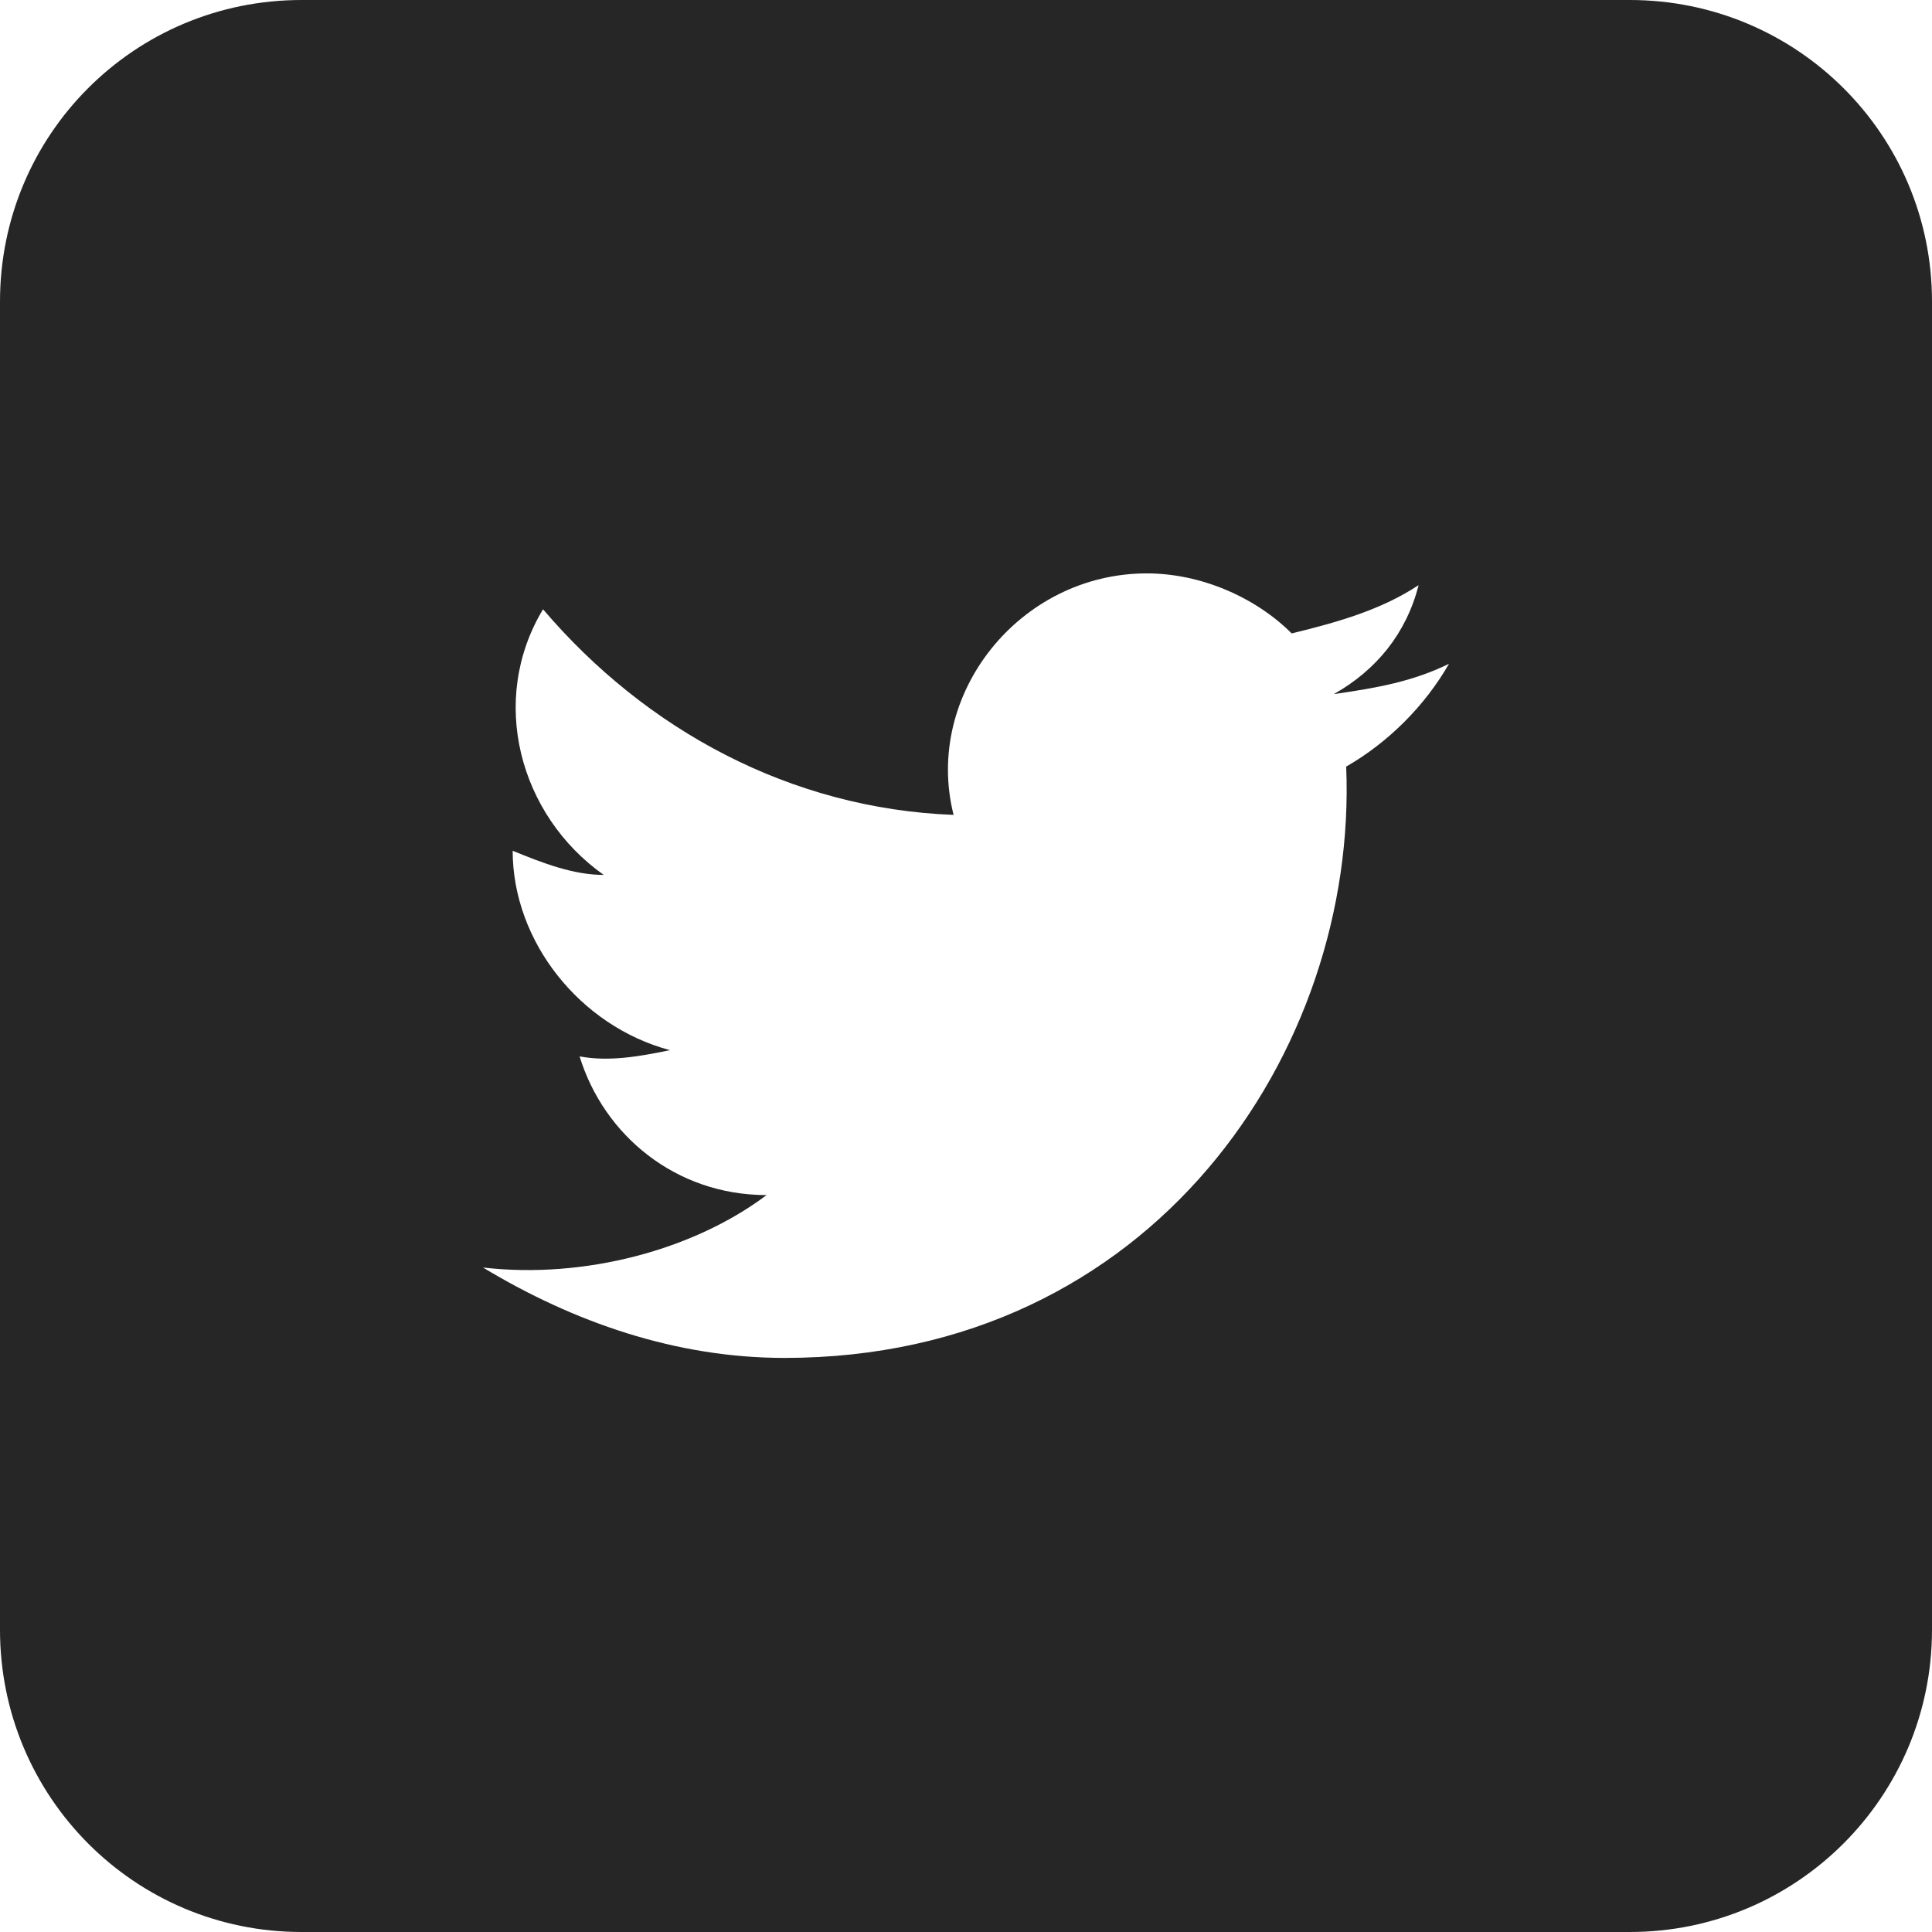 <svg width="28" height="28" viewBox="0 0 28 28" fill="none" xmlns="http://www.w3.org/2000/svg" xmlns:xlink="http://www.w3.org/1999/xlink">
	<desc>
			Created with Pixso.
	</desc>
	<defs/>
	<path id="twitter" d="M0 4.37C0 1.95 1.95 0 4.37 0L23.62 0C26.04 0 28 1.95 28 4.37L28 23.62C28 26.04 26.04 28 23.62 28L4.37 28C1.95 28 0 26.04 0 23.62L0 4.37ZM19.33 10.06C19.95 9.97 20.47 9.88 21 9.62C20.65 10.23 20.12 10.76 19.51 11.11C19.68 15.22 16.71 19.68 11.37 19.68C9.79 19.68 8.31 19.16 7 18.37C8.48 18.54 10.06 18.11 11.11 17.32C9.79 17.32 8.75 16.45 8.4 15.31C8.83 15.39 9.27 15.31 9.71 15.22C8.4 14.87 7.43 13.64 7.43 12.33C7.87 12.51 8.31 12.68 8.75 12.68C7.52 11.81 7.08 10.14 7.87 8.83C9.36 10.58 11.46 11.72 13.82 11.81C13.38 10.06 14.78 8.31 16.62 8.31C17.41 8.31 18.2 8.66 18.72 9.18C19.42 9.01 20.03 8.83 20.56 8.48C20.38 9.18 19.95 9.71 19.33 10.06Z" fill="#262626" fill-opacity="1" fill-rule="evenodd"/>
</svg>
